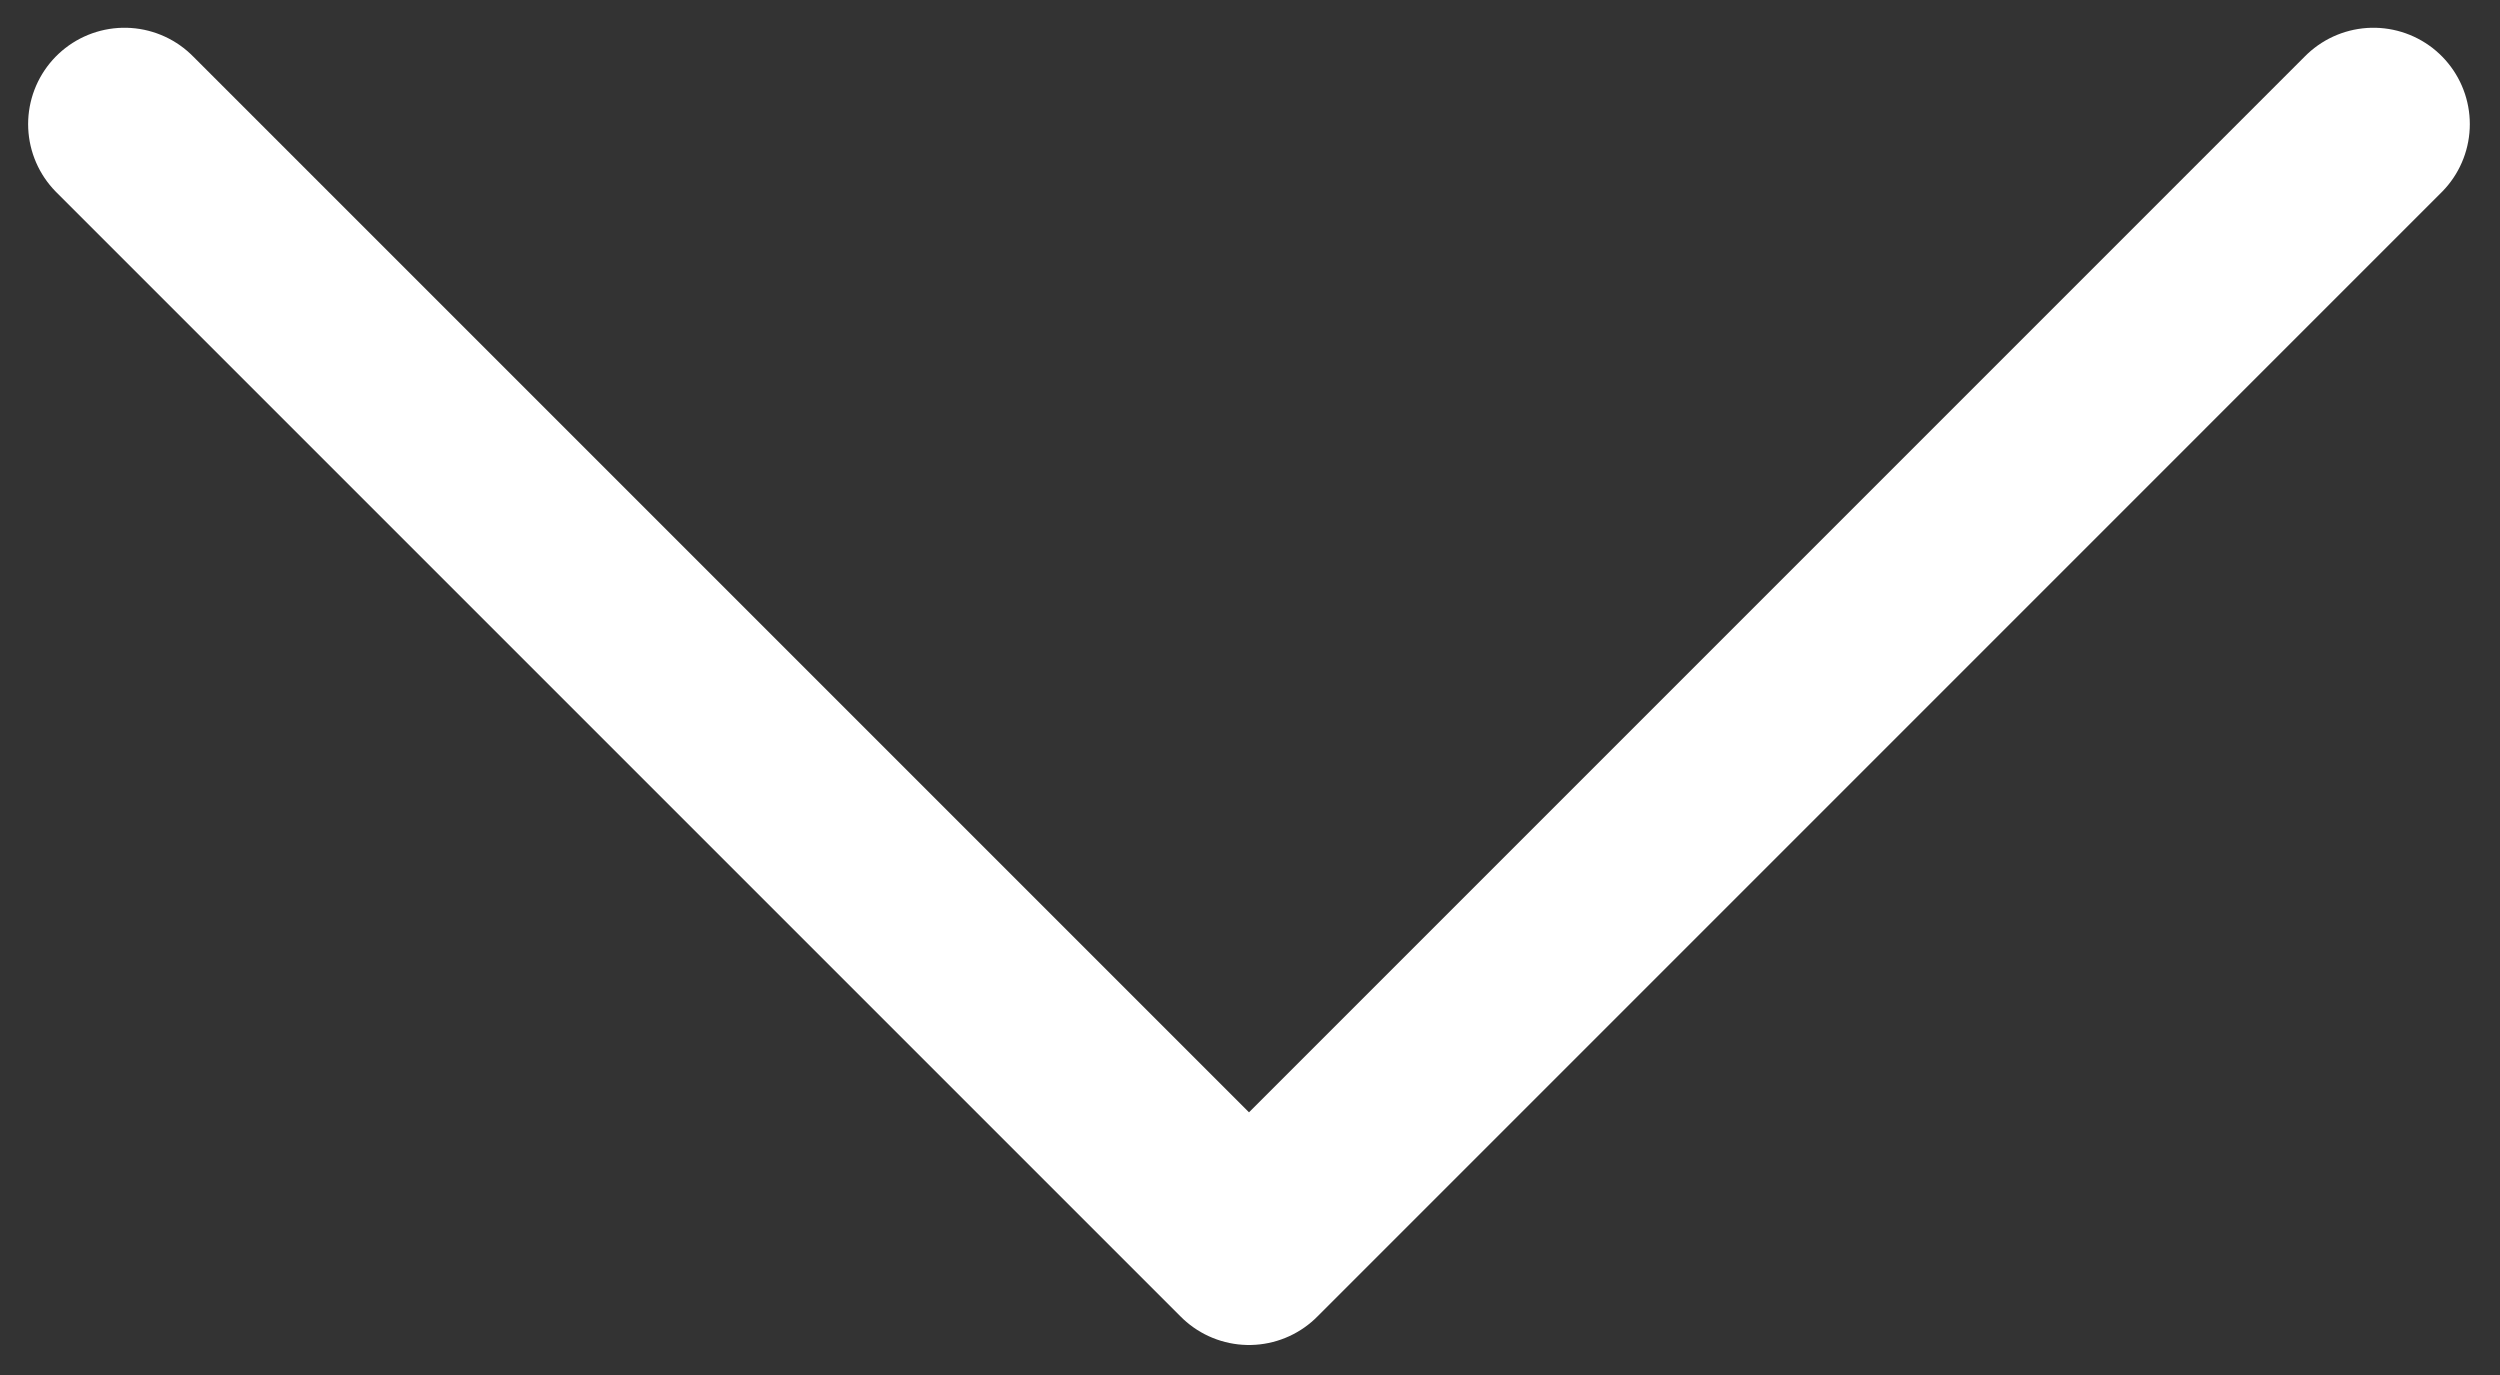 <svg width="40" height="22" viewBox="0 0 40 22" fill="none" xmlns="http://www.w3.org/2000/svg">
<rect x="0" y="0" width="40" height="22" fill="#333333" stroke="none"/>
<path d="M1.992 1.986L19.984 19.978L37.975 1.986" stroke="white" stroke-width="3.084" stroke-linecap="round" stroke-linejoin="round"/>
</svg>
